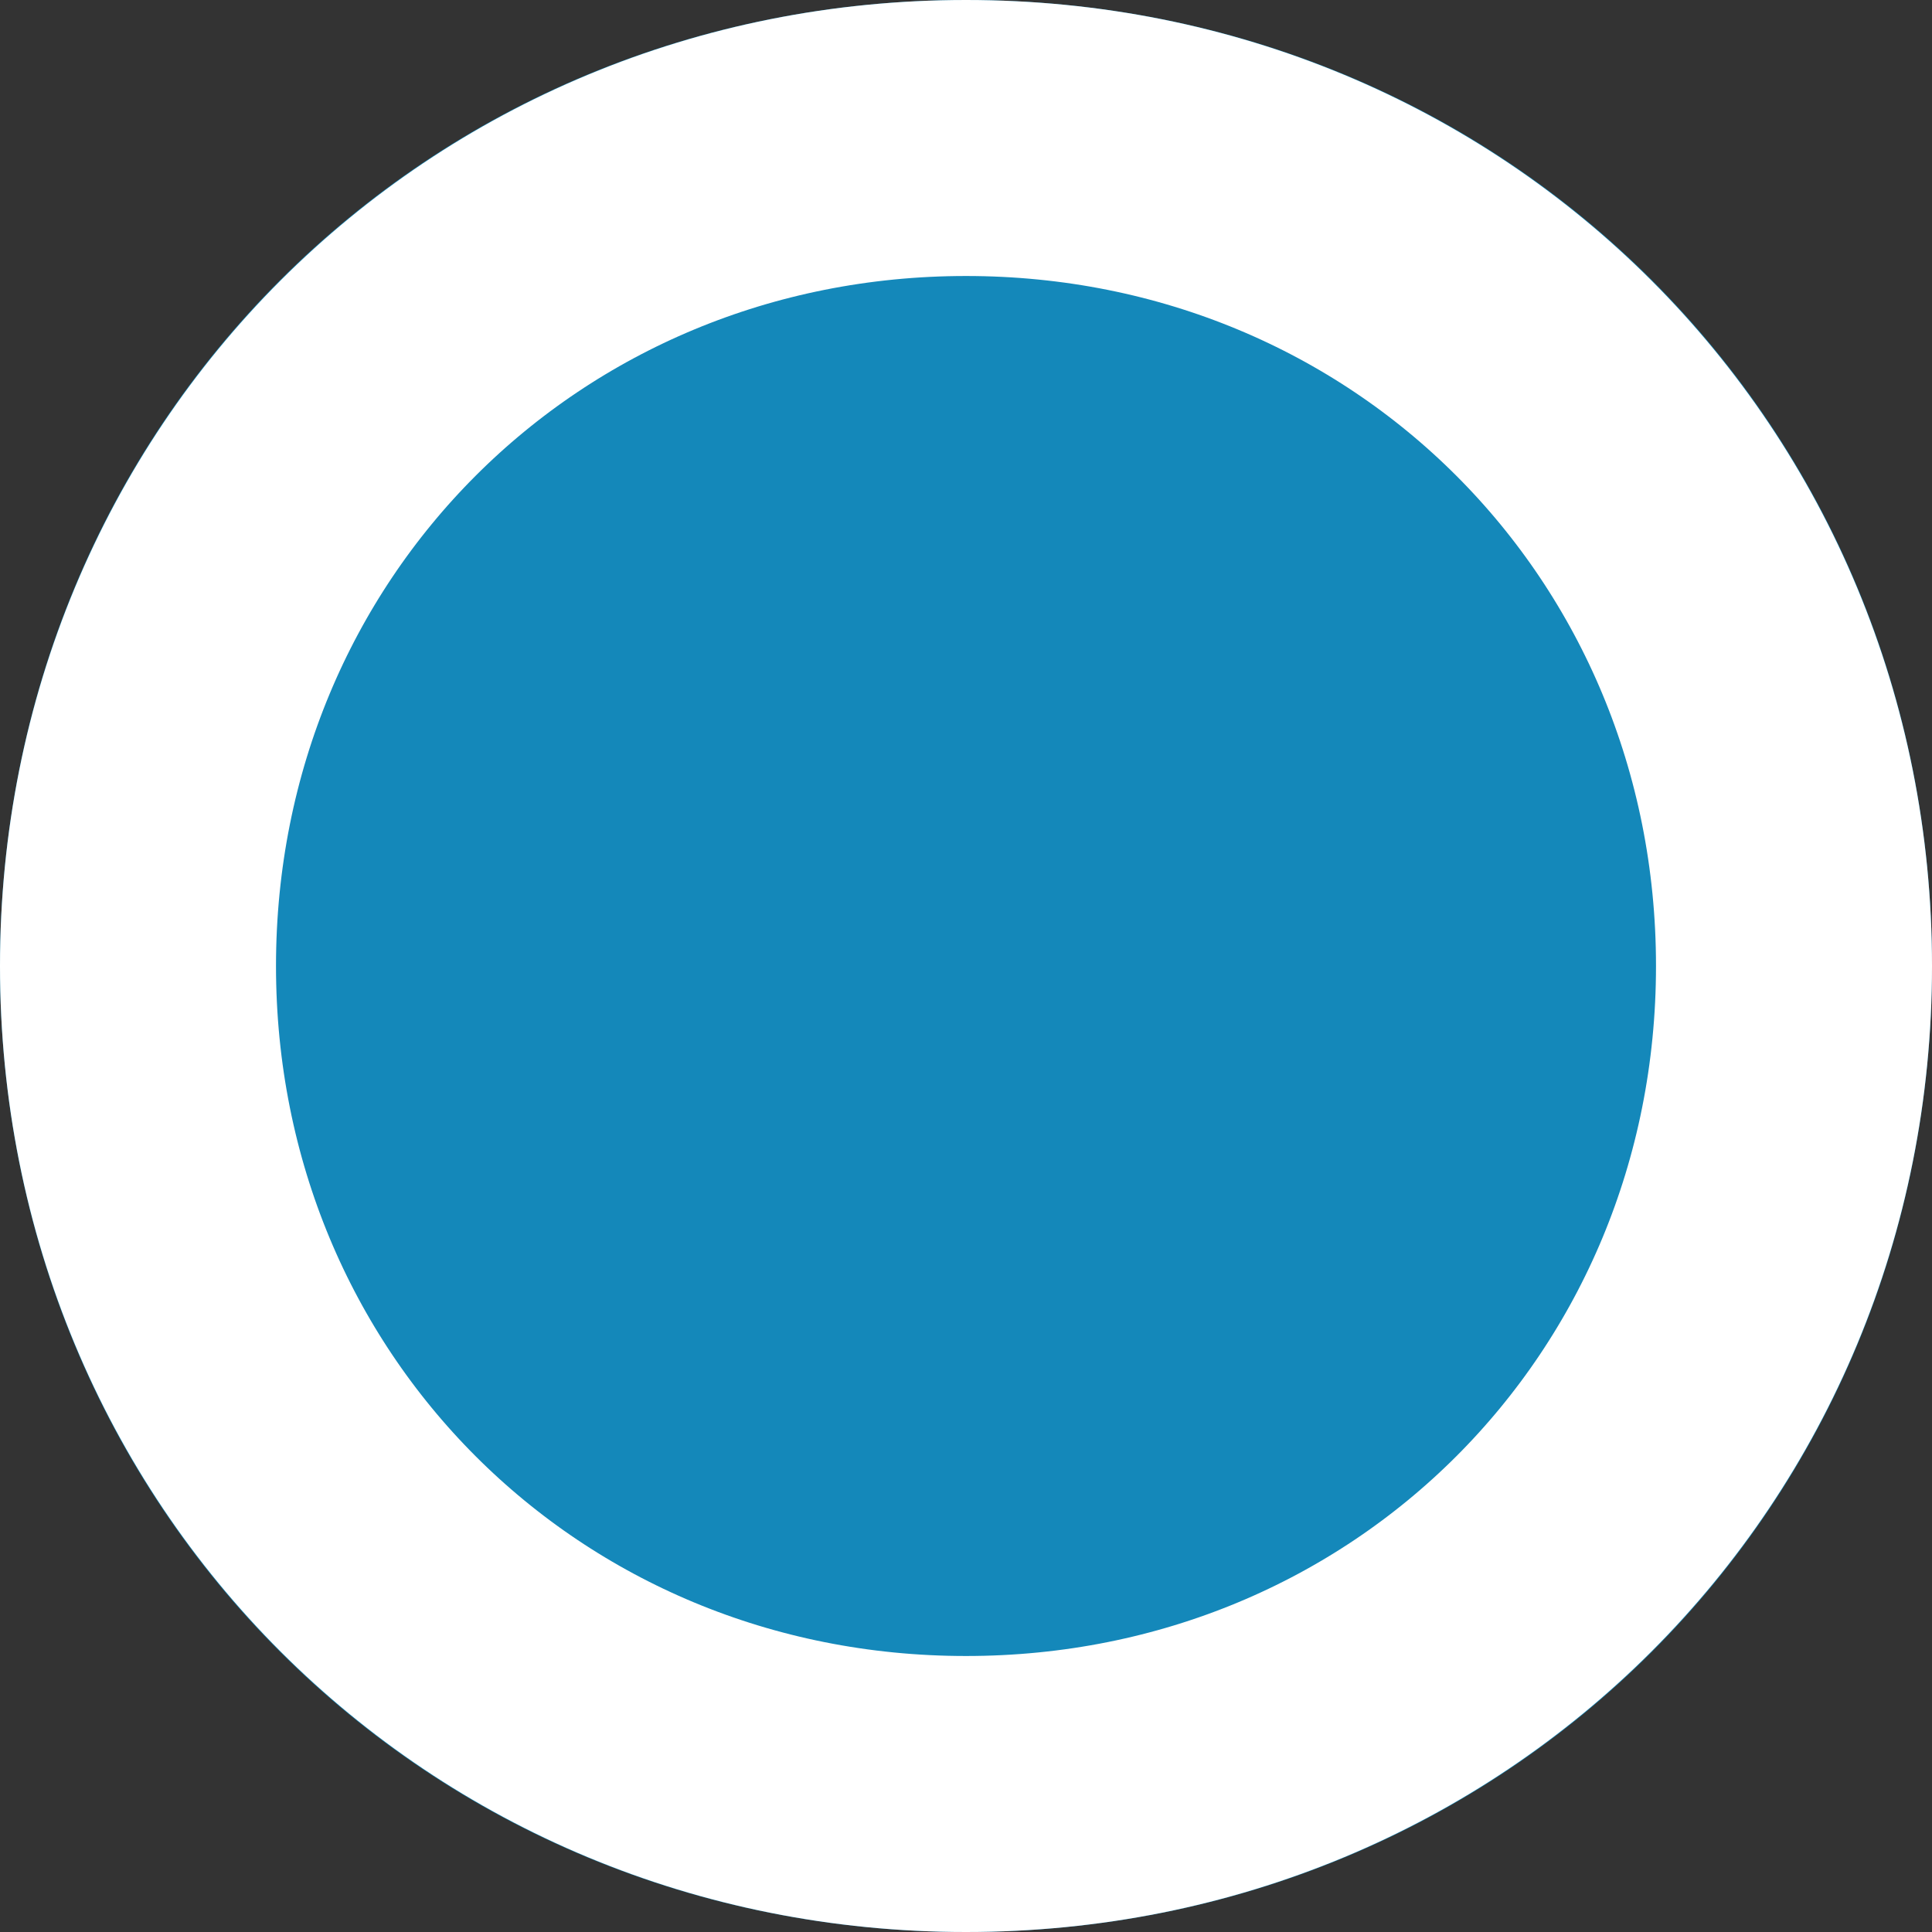 ﻿<?xml version="1.0" encoding="utf-8"?>
<svg version="1.1" xmlns:xlink="http://www.w3.org/1999/xlink" width="7px" height="7px" xmlns="http://www.w3.org/2000/svg">
  <rect width="100%" height="100%" fill="#333333" stroke="none"/>
  <g transform="matrix(1 0 0 1 -264 -129 )">
    <path d="M 267.5 129  C 269.46 129  271 130.54  271 132.5  C 271 134.46  269.46 136  267.5 136  C 265.54 136  264 134.46  264 132.5  C 264 130.54  265.54 129  267.5 129  Z " fill-rule="nonzero" fill="#1488ba" stroke="none" />
    <path d="M 267.5 129.5  C 269.18 129.5  270.5 130.82  270.5 132.5  C 270.5 134.18  269.18 135.5  267.5 135.5  C 265.82 135.5  264.5 134.18  264.5 132.5  C 264.5 130.82  265.82 129.5  267.5 129.5  Z " stroke-width="1" stroke="#ffffff" fill="none" />
  </g>
</svg>